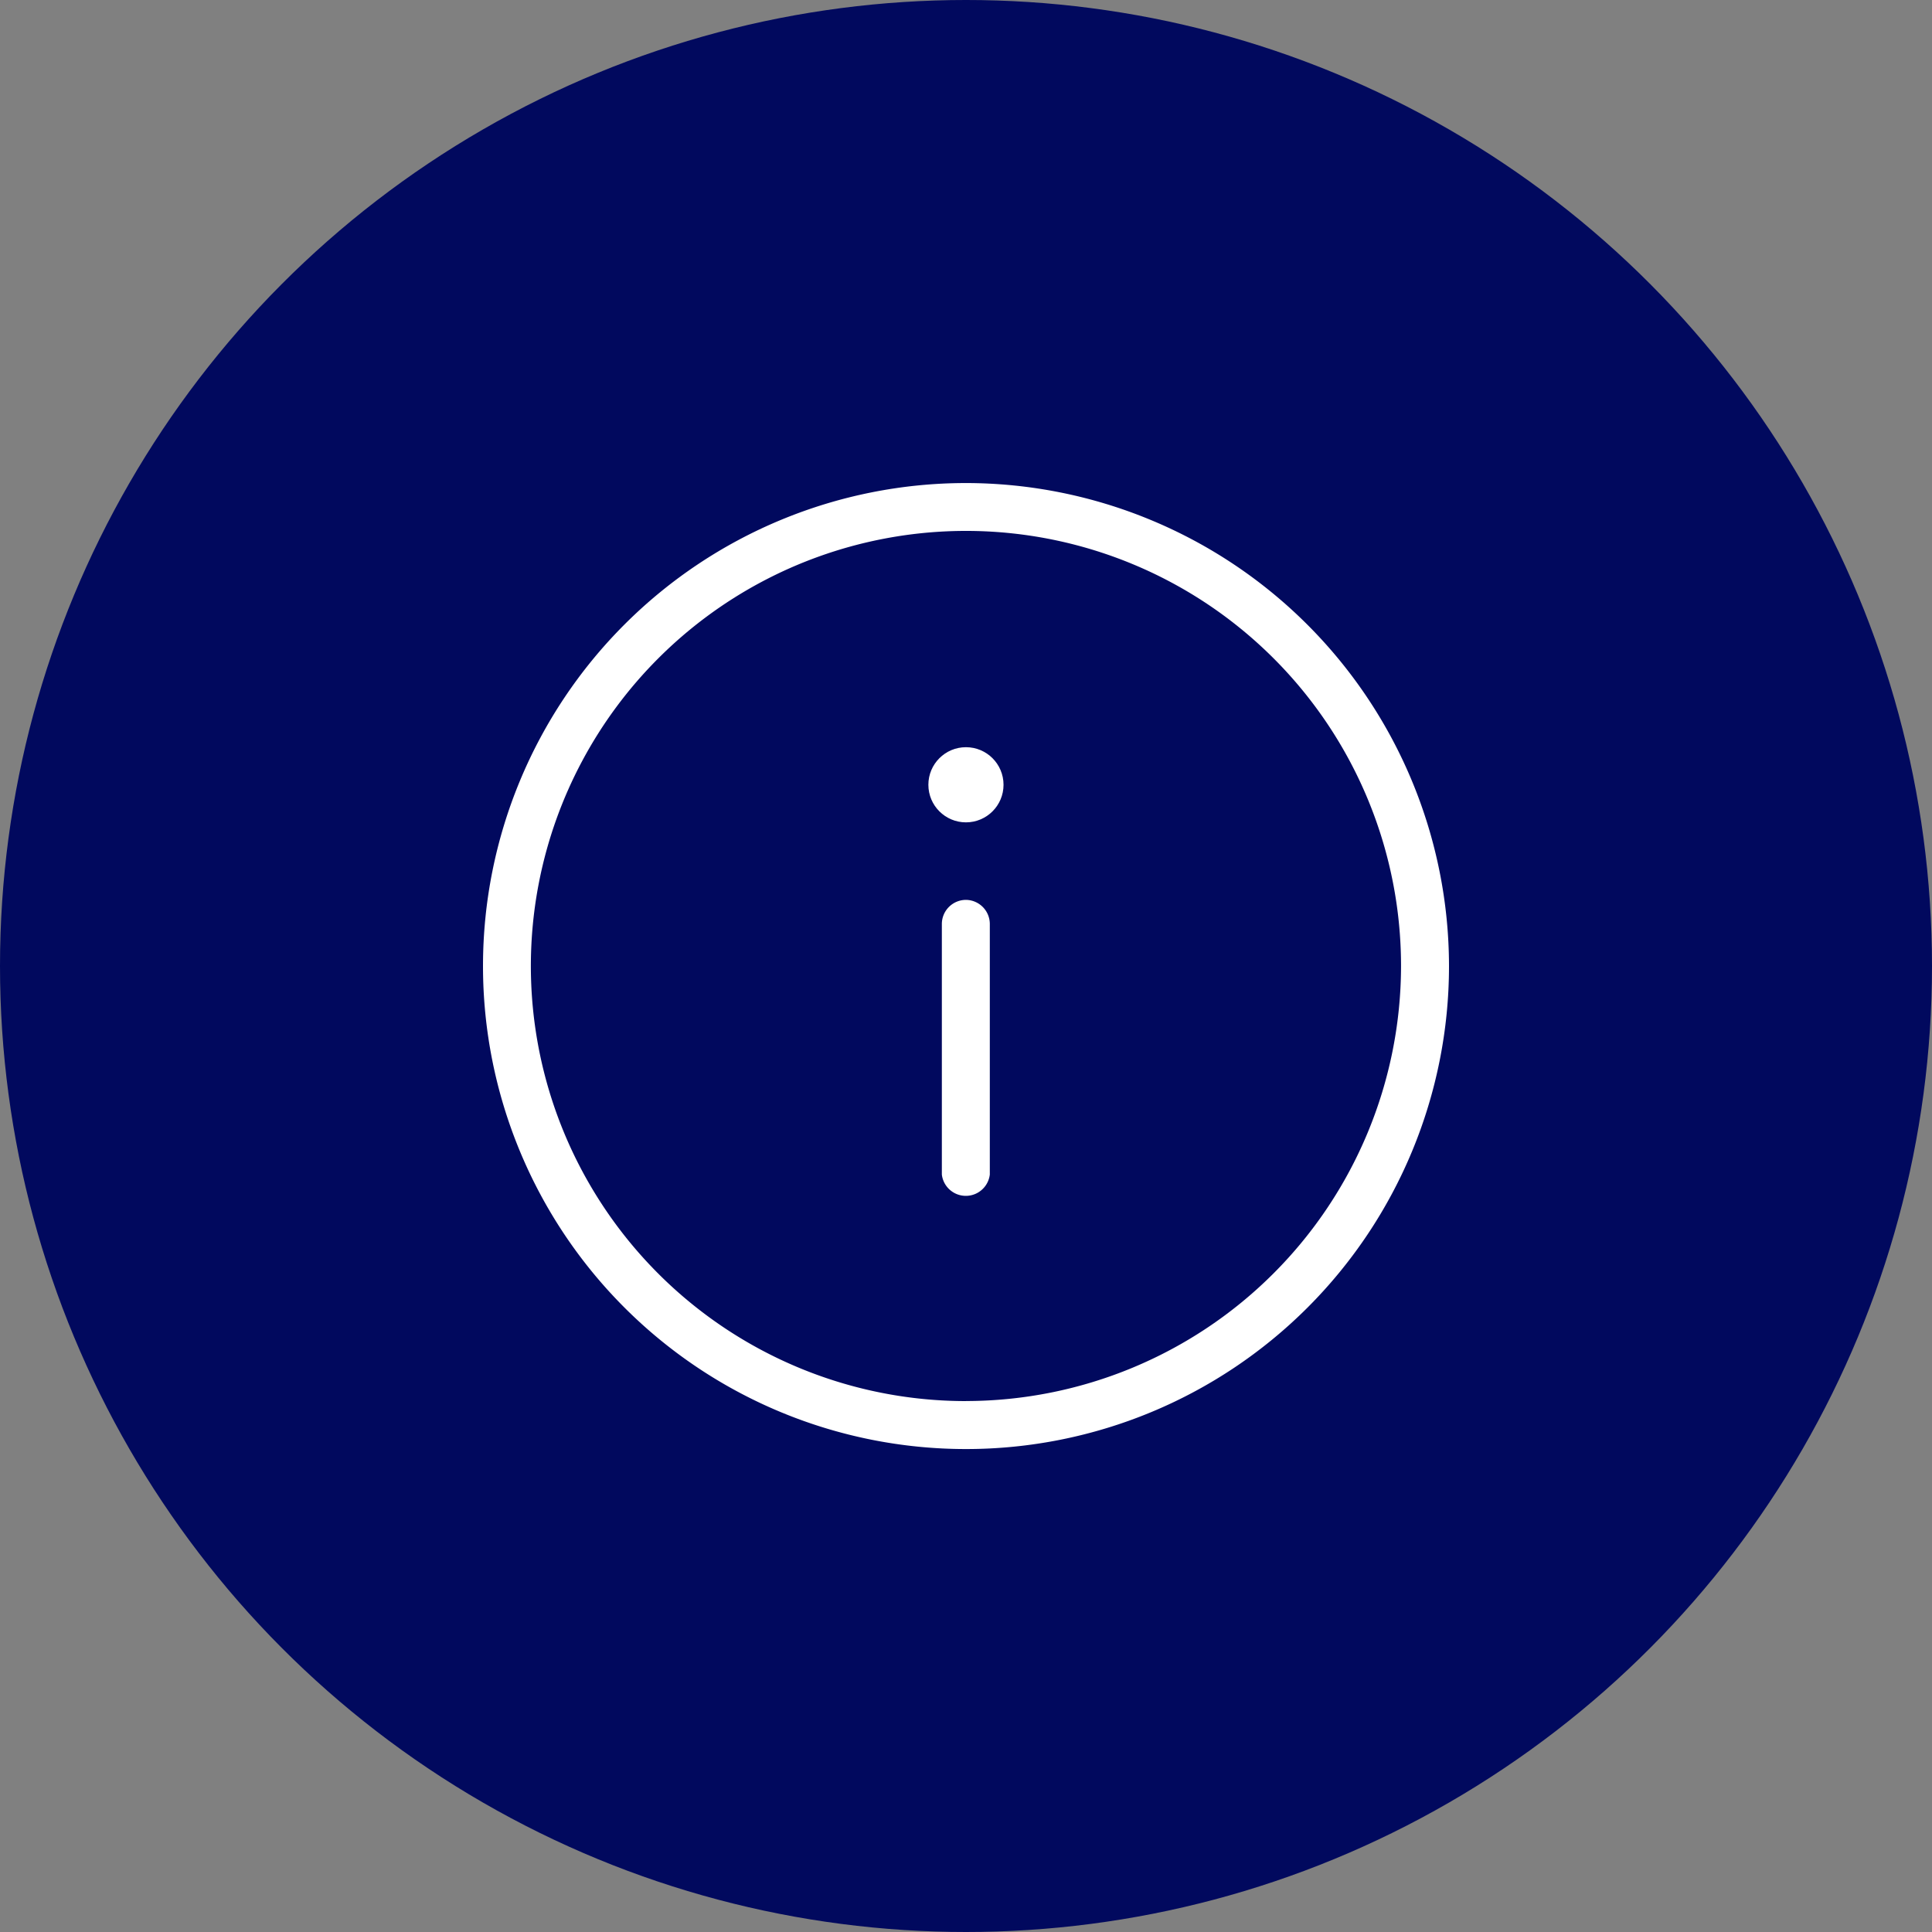 <svg xmlns="http://www.w3.org/2000/svg" width="40" height="40" viewBox="0 0 40 40">
    <rect x="0" y="0" width="40" height="40" fill="#808080" stroke="none"/>
    <defs>
        <style>
            .cls-2{fill:#fff}
        </style>
    </defs>
    <g id="Group_3892" transform="translate(-486 -170)">
        <circle id="Ellipse_1299" cx="20" cy="20" r="20" fill="#01095e" transform="translate(486 170)"/>
        <g id="Group_3875" transform="translate(226.963 -231.299)">
            <path id="Path_3210" d="M279.037 411.3a10 10 0 1 0 10 10 10.011 10.011 0 0 0-10-10zm0 19.007a9.008 9.008 0 1 1 9.007-9.008 9.018 9.018 0 0 1-9.007 9.007z" class="cls-2"/>
            <path id="Path_3211" d="M279.037 419.93a.5.5 0 0 0-.5.5v5.187a.5.5 0 0 0 .993 0v-5.187a.5.5 0 0 0-.493-.5z" class="cls-2"/>
            <circle id="Ellipse_1365" cx=".778" cy=".778" r=".778" class="cls-2" transform="translate(278.258 416.769)"/>
        </g>
    </g>
</svg>

